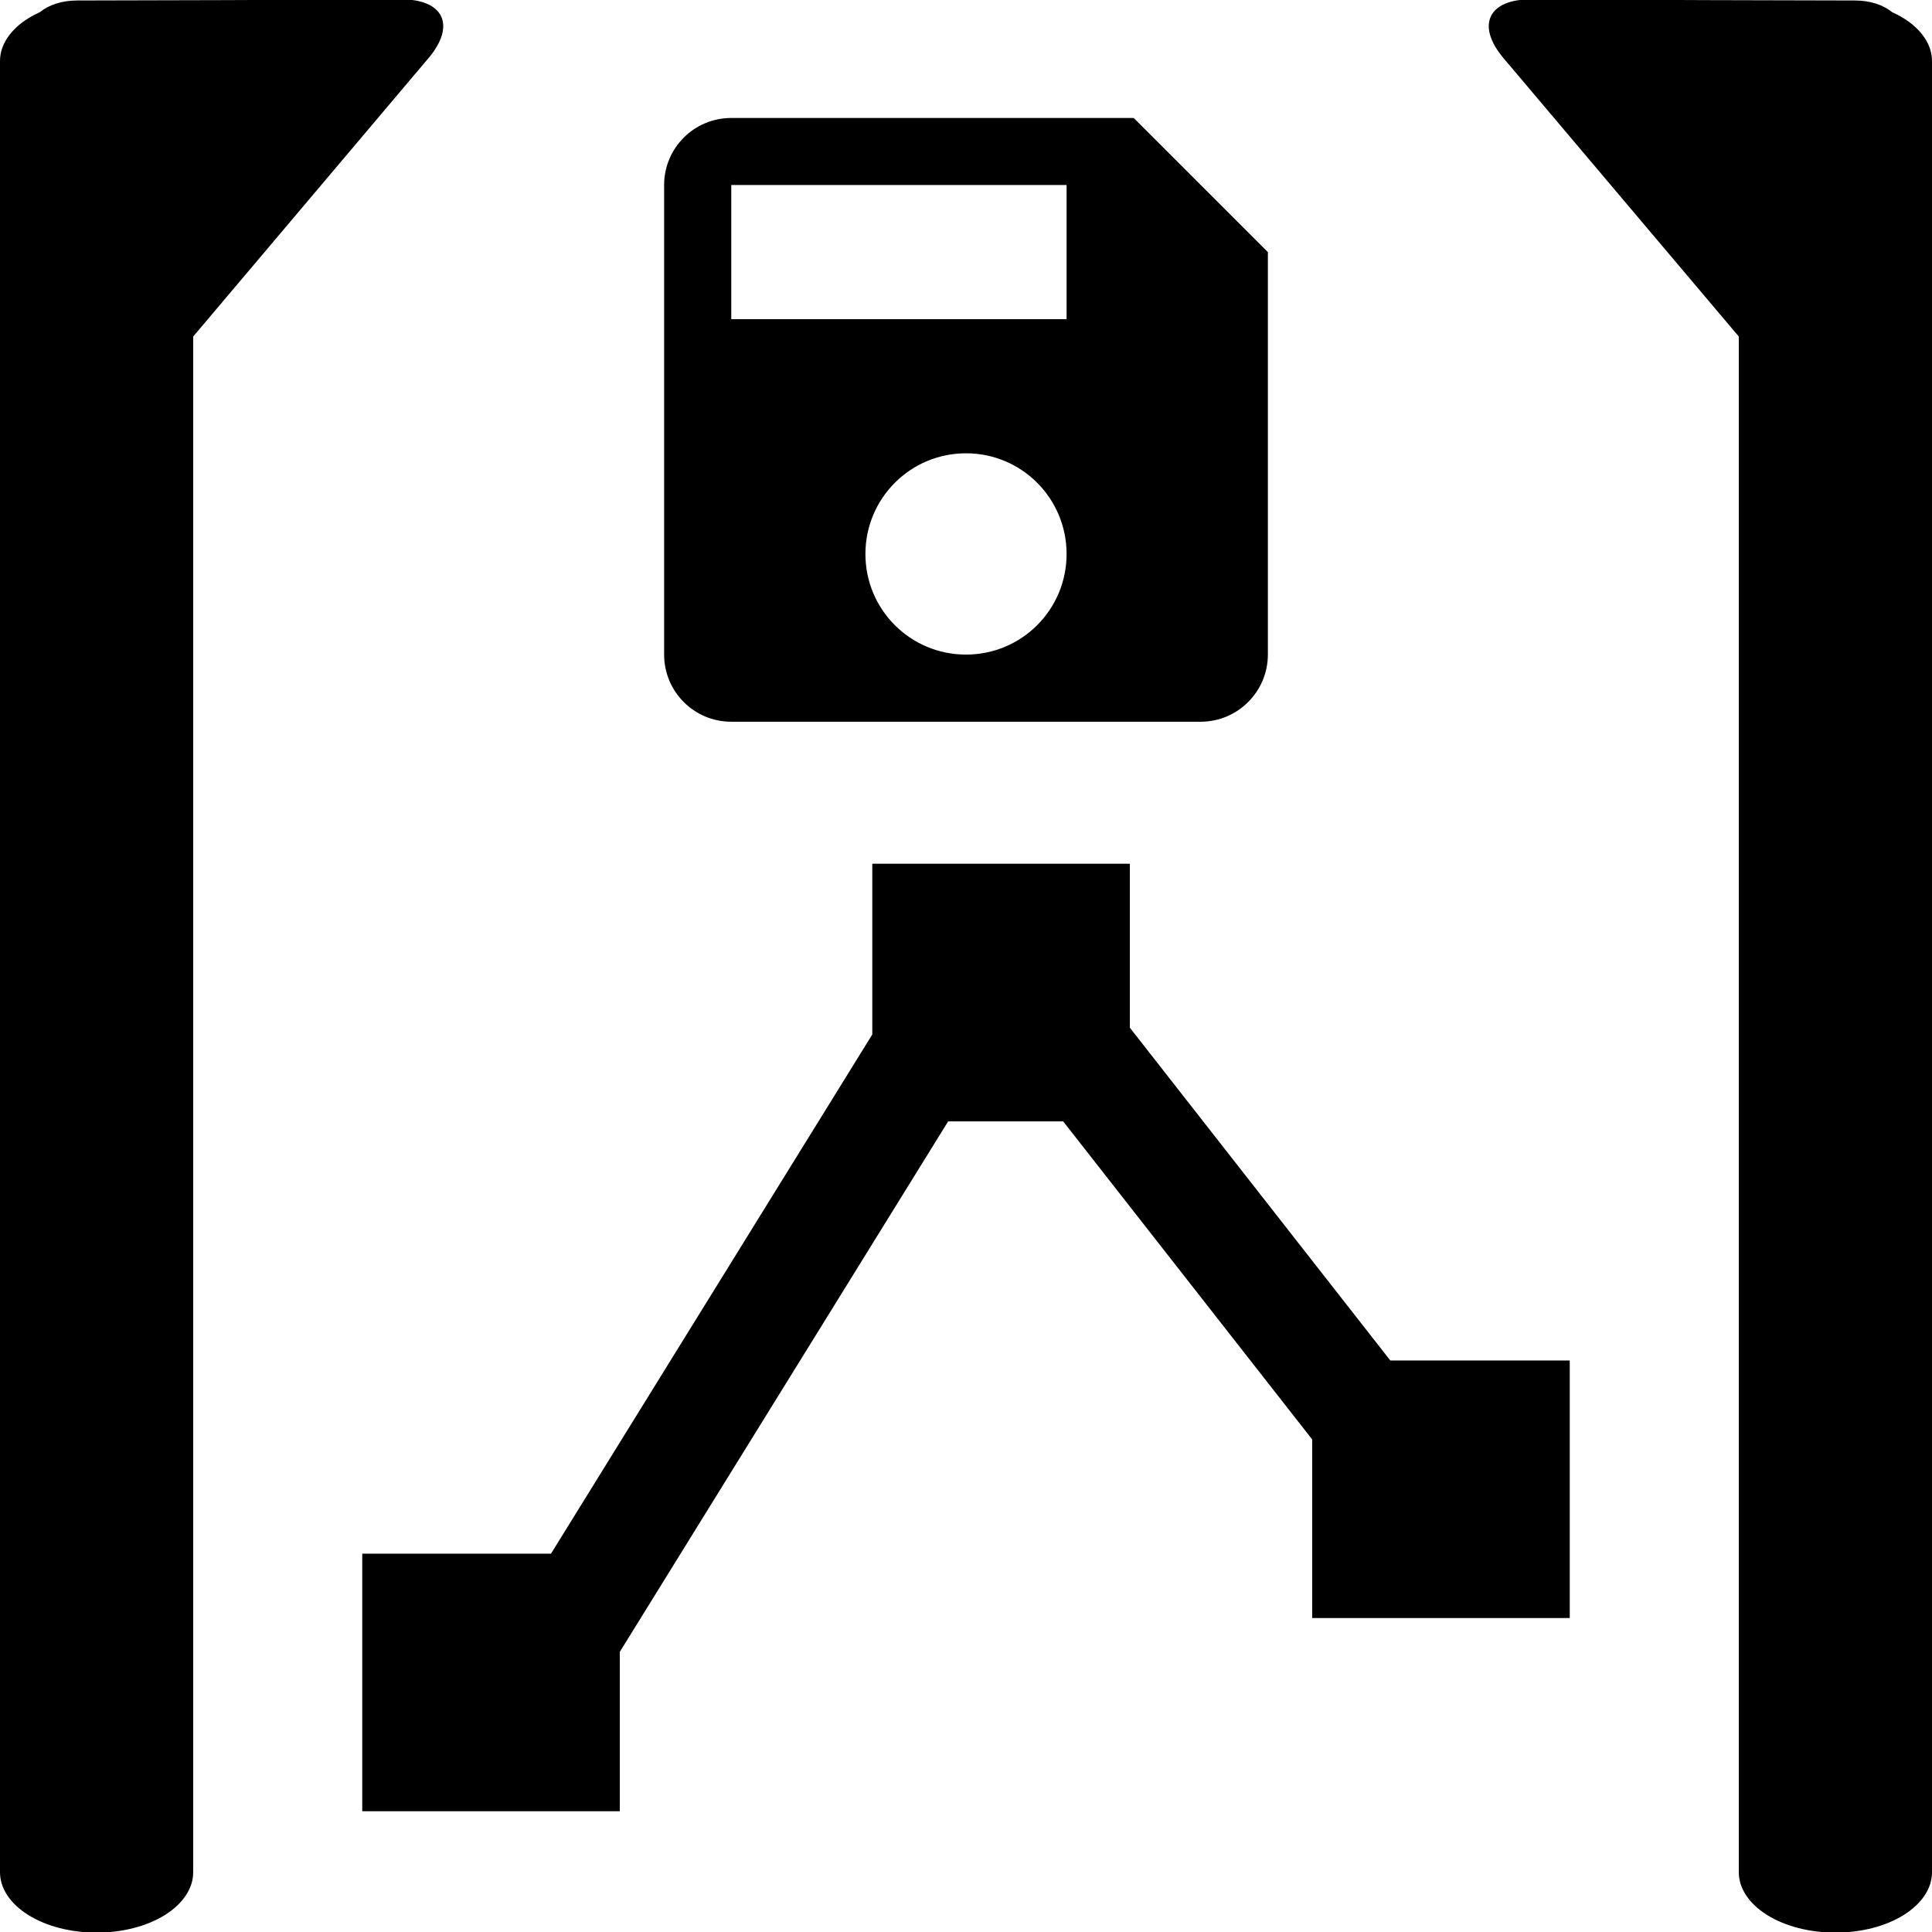 <?xml version="1.0" standalone="no"?><!-- Generator: Gravit.io --><svg xmlns="http://www.w3.org/2000/svg" xmlns:xlink="http://www.w3.org/1999/xlink" style="isolation:isolate" viewBox="0 0 16 16" width="16" height="16"><defs><clipPath id="_clipPath_lOMBi4qvejSoY0cD5eJbfX4d8veAWzZe"><rect width="16" height="16"/></clipPath></defs><g clip-path="url(#_clipPath_lOMBi4qvejSoY0cD5eJbfX4d8veAWzZe)"><path d=" M 14.4 2.787 L 14.4 15.505 C 14.4 15.638 14.484 15.765 14.634 15.859 C 14.784 15.953 14.988 16.005 15.2 16.005 C 15.412 16.005 15.616 15.953 15.766 15.859 C 15.916 15.765 16 15.638 16 15.505 L 16 0.505 C 16 0.373 15.916 0.245 15.766 0.152 C 15.736 0.133 15.703 0.116 15.669 0.1 C 15.594 0.04 15.488 0.004 15.36 0.004 L 14.142 0.001 L 12.678 -0.005 C 12.325 -0.007 12.223 0.211 12.451 0.481 L 14.4 2.787 Z  M 1.6 2.787 L 1.6 15.505 C 1.6 15.638 1.516 15.765 1.366 15.859 C 1.216 15.953 1.012 16.005 0.8 16.005 C 0.588 16.005 0.384 15.953 0.234 15.859 C 0.084 15.765 0 15.638 0 15.505 L 0 0.505 C 0 0.373 0.084 0.245 0.234 0.152 C 0.264 0.133 0.297 0.116 0.331 0.1 C 0.406 0.04 0.512 0.004 0.64 0.004 L 1.858 0.001 L 3.322 -0.005 C 3.675 -0.007 3.777 0.211 3.549 0.481 L 1.6 2.787 Z  M 8.805 9.287 L 7.852 9.287 L 7.852 9.287 L 5.133 13.68 L 5.133 15 L 3 15 L 3 12.867 L 3 12.867 L 4.563 12.867 L 7.224 8.567 L 7.224 7.153 L 7.224 7.153 L 7.224 7.153 L 9.357 7.153 L 9.357 8.511 L 11.514 11.267 L 13 11.267 L 13 13.4 L 10.867 13.4 L 10.867 11.921 L 10.867 11.921 L 8.805 9.287 Z  M 9.389 0.977 L 6.056 0.977 C 5.747 0.977 5.5 1.227 5.5 1.532 L 5.5 5.421 C 5.5 5.727 5.747 5.977 6.056 5.977 L 9.944 5.977 C 10.25 5.977 10.5 5.727 10.5 5.421 L 10.5 2.088 L 9.389 0.977 Z  M 8 5.421 C 7.539 5.421 7.167 5.049 7.167 4.588 C 7.167 4.127 7.539 3.754 8 3.754 C 8.461 3.754 8.833 4.127 8.833 4.588 C 8.833 5.049 8.461 5.421 8 5.421 Z  M 8.833 2.643 L 6.056 2.643 L 6.056 1.532 L 8.833 1.532 L 8.833 2.643 Z " fill-rule="evenodd" fill="rgb(0,0,0)"/></g></svg>